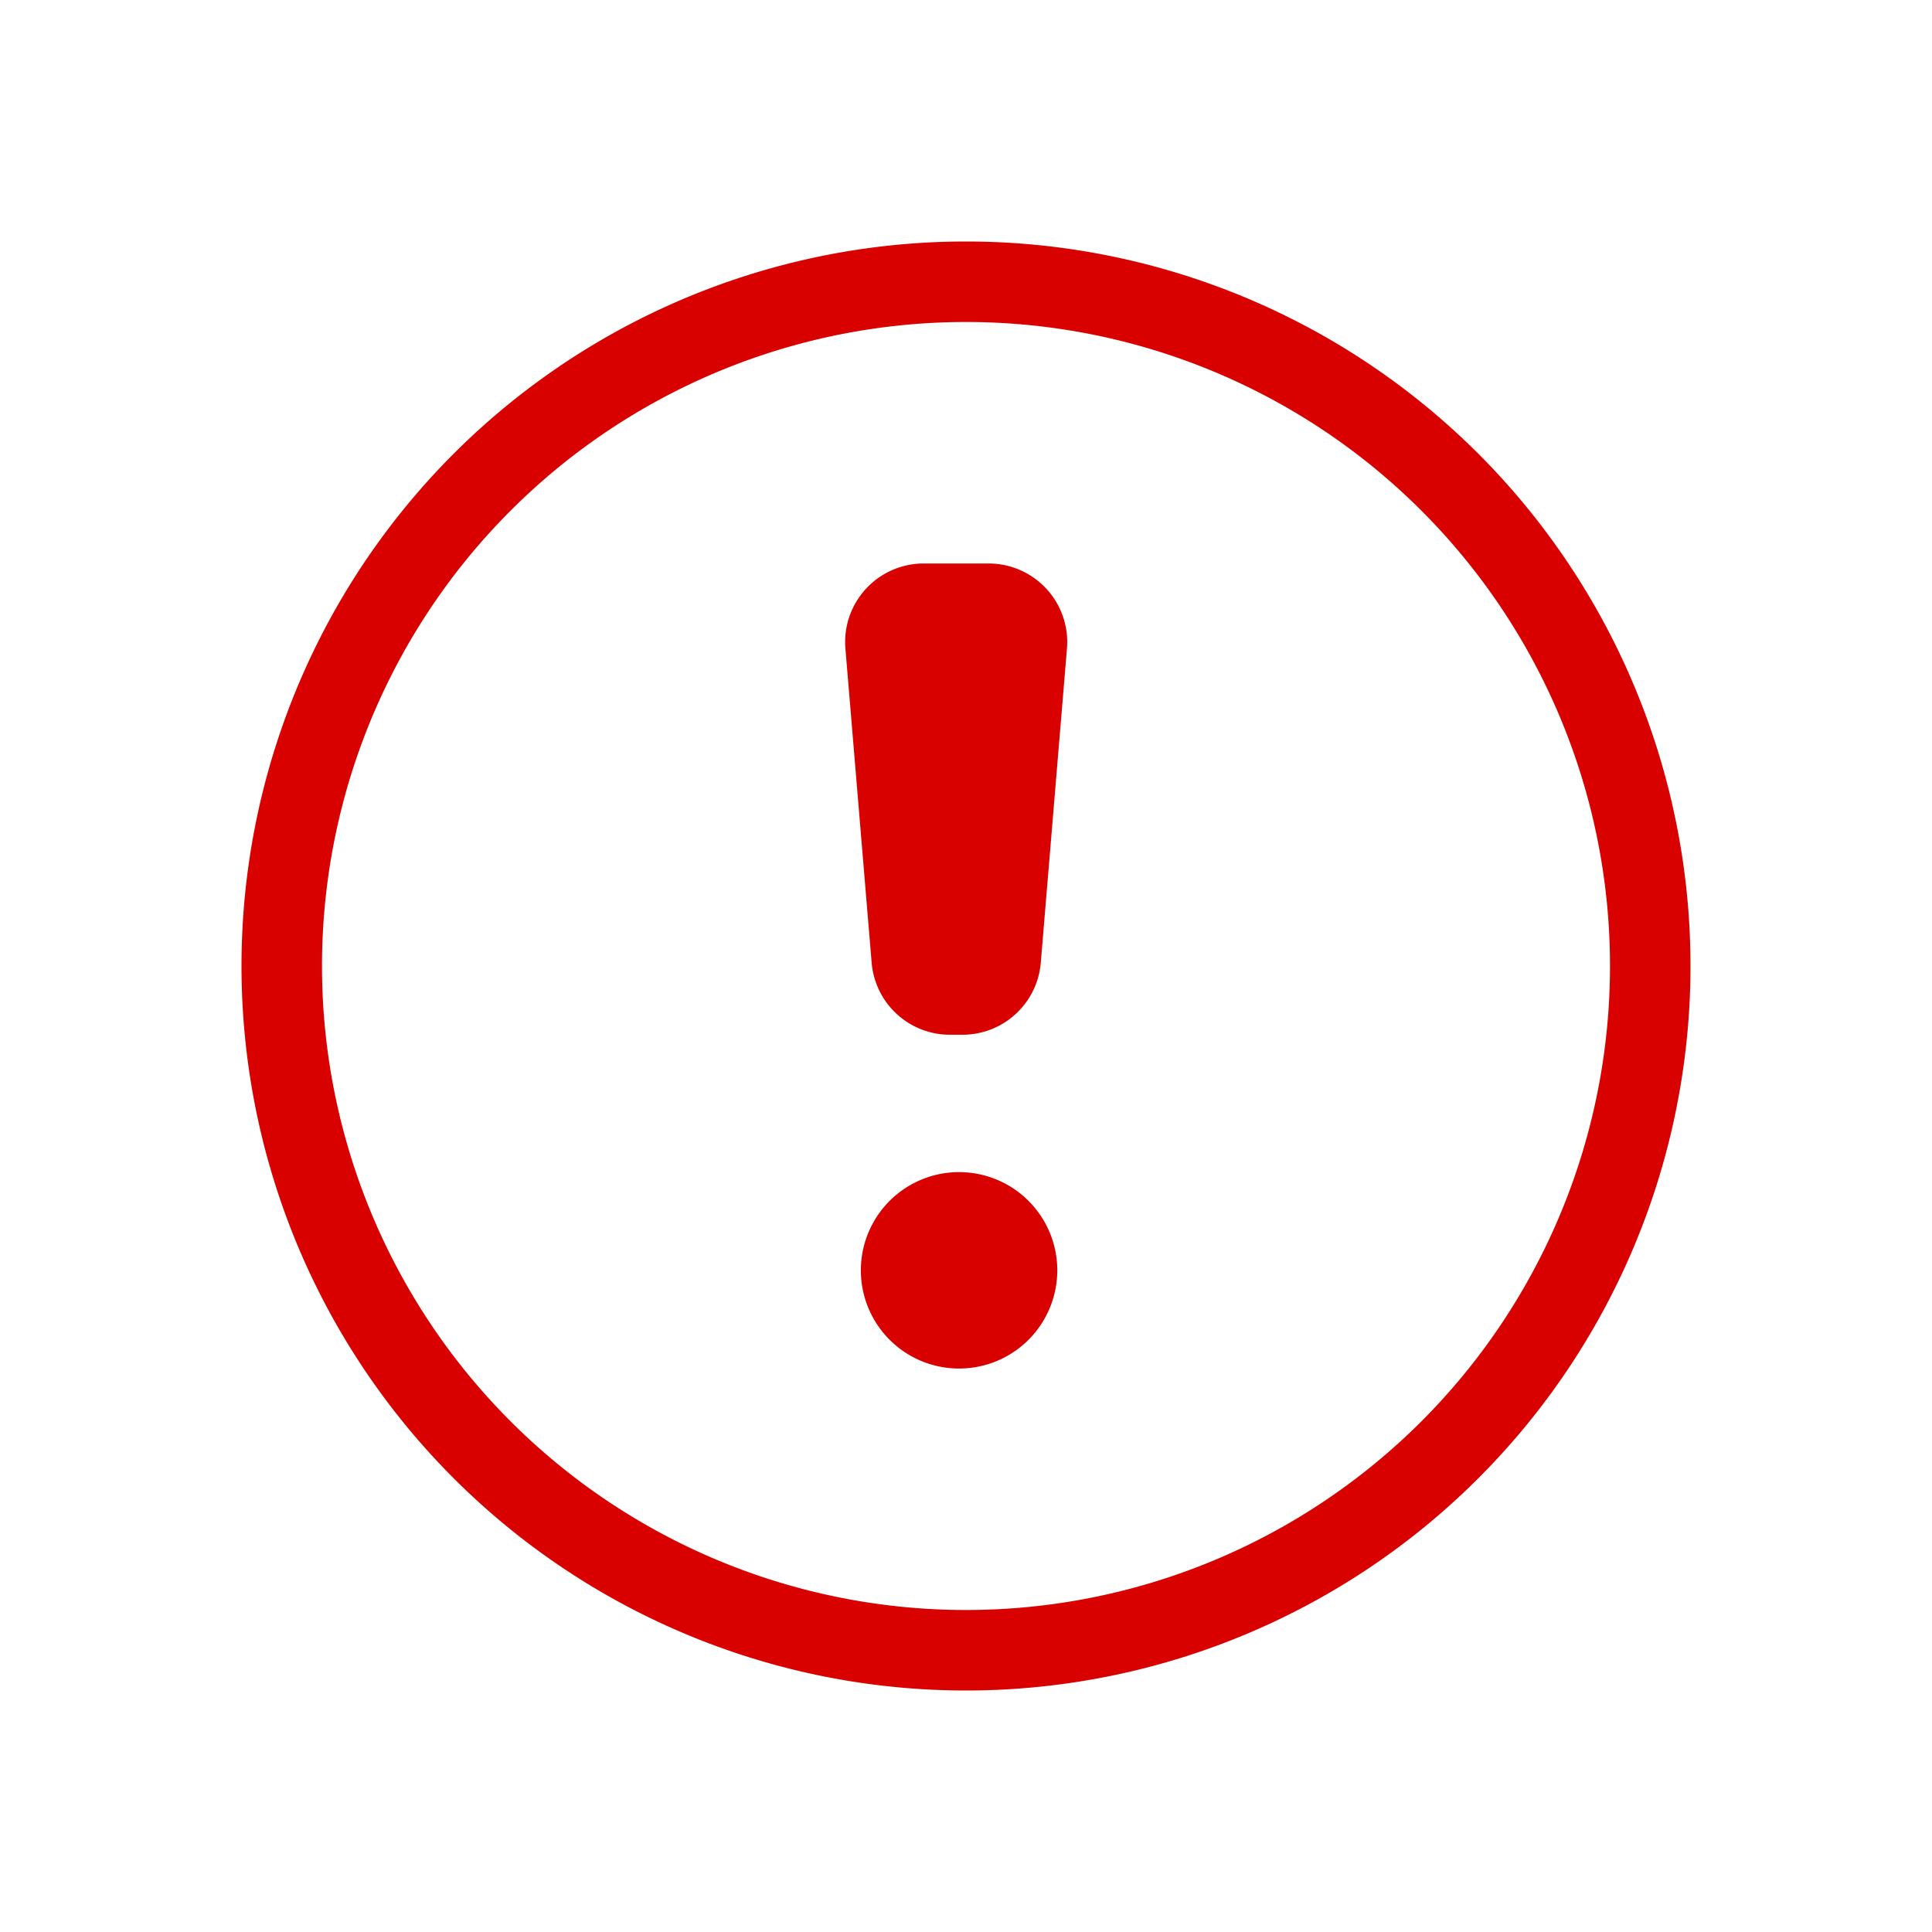 <svg width="24" height="24" viewBox="0 0 24 24" xmlns="http://www.w3.org/2000/svg">
    <path d="M12 3a9 9 0 1 1 0 18 9 9 0 0 1 0-18zm0 1a8 8 0 1 0 0 16 8 8 0 0 0 0-16zm-.121 10.561a1.22 1.22 0 1 1 0 2.439 1.22 1.22 0 0 1 0-2.439zM12.282 7a.976.976 0 0 1 .972 1.057l-.325 3.902a.976.976 0 0 1-.972.895H11.8a.976.976 0 0 1-.972-.895l-.326-3.902A.976.976 0 0 1 11.476 7h.806z" fill="#D90000" fill-rule="nonzero"/>
</svg>